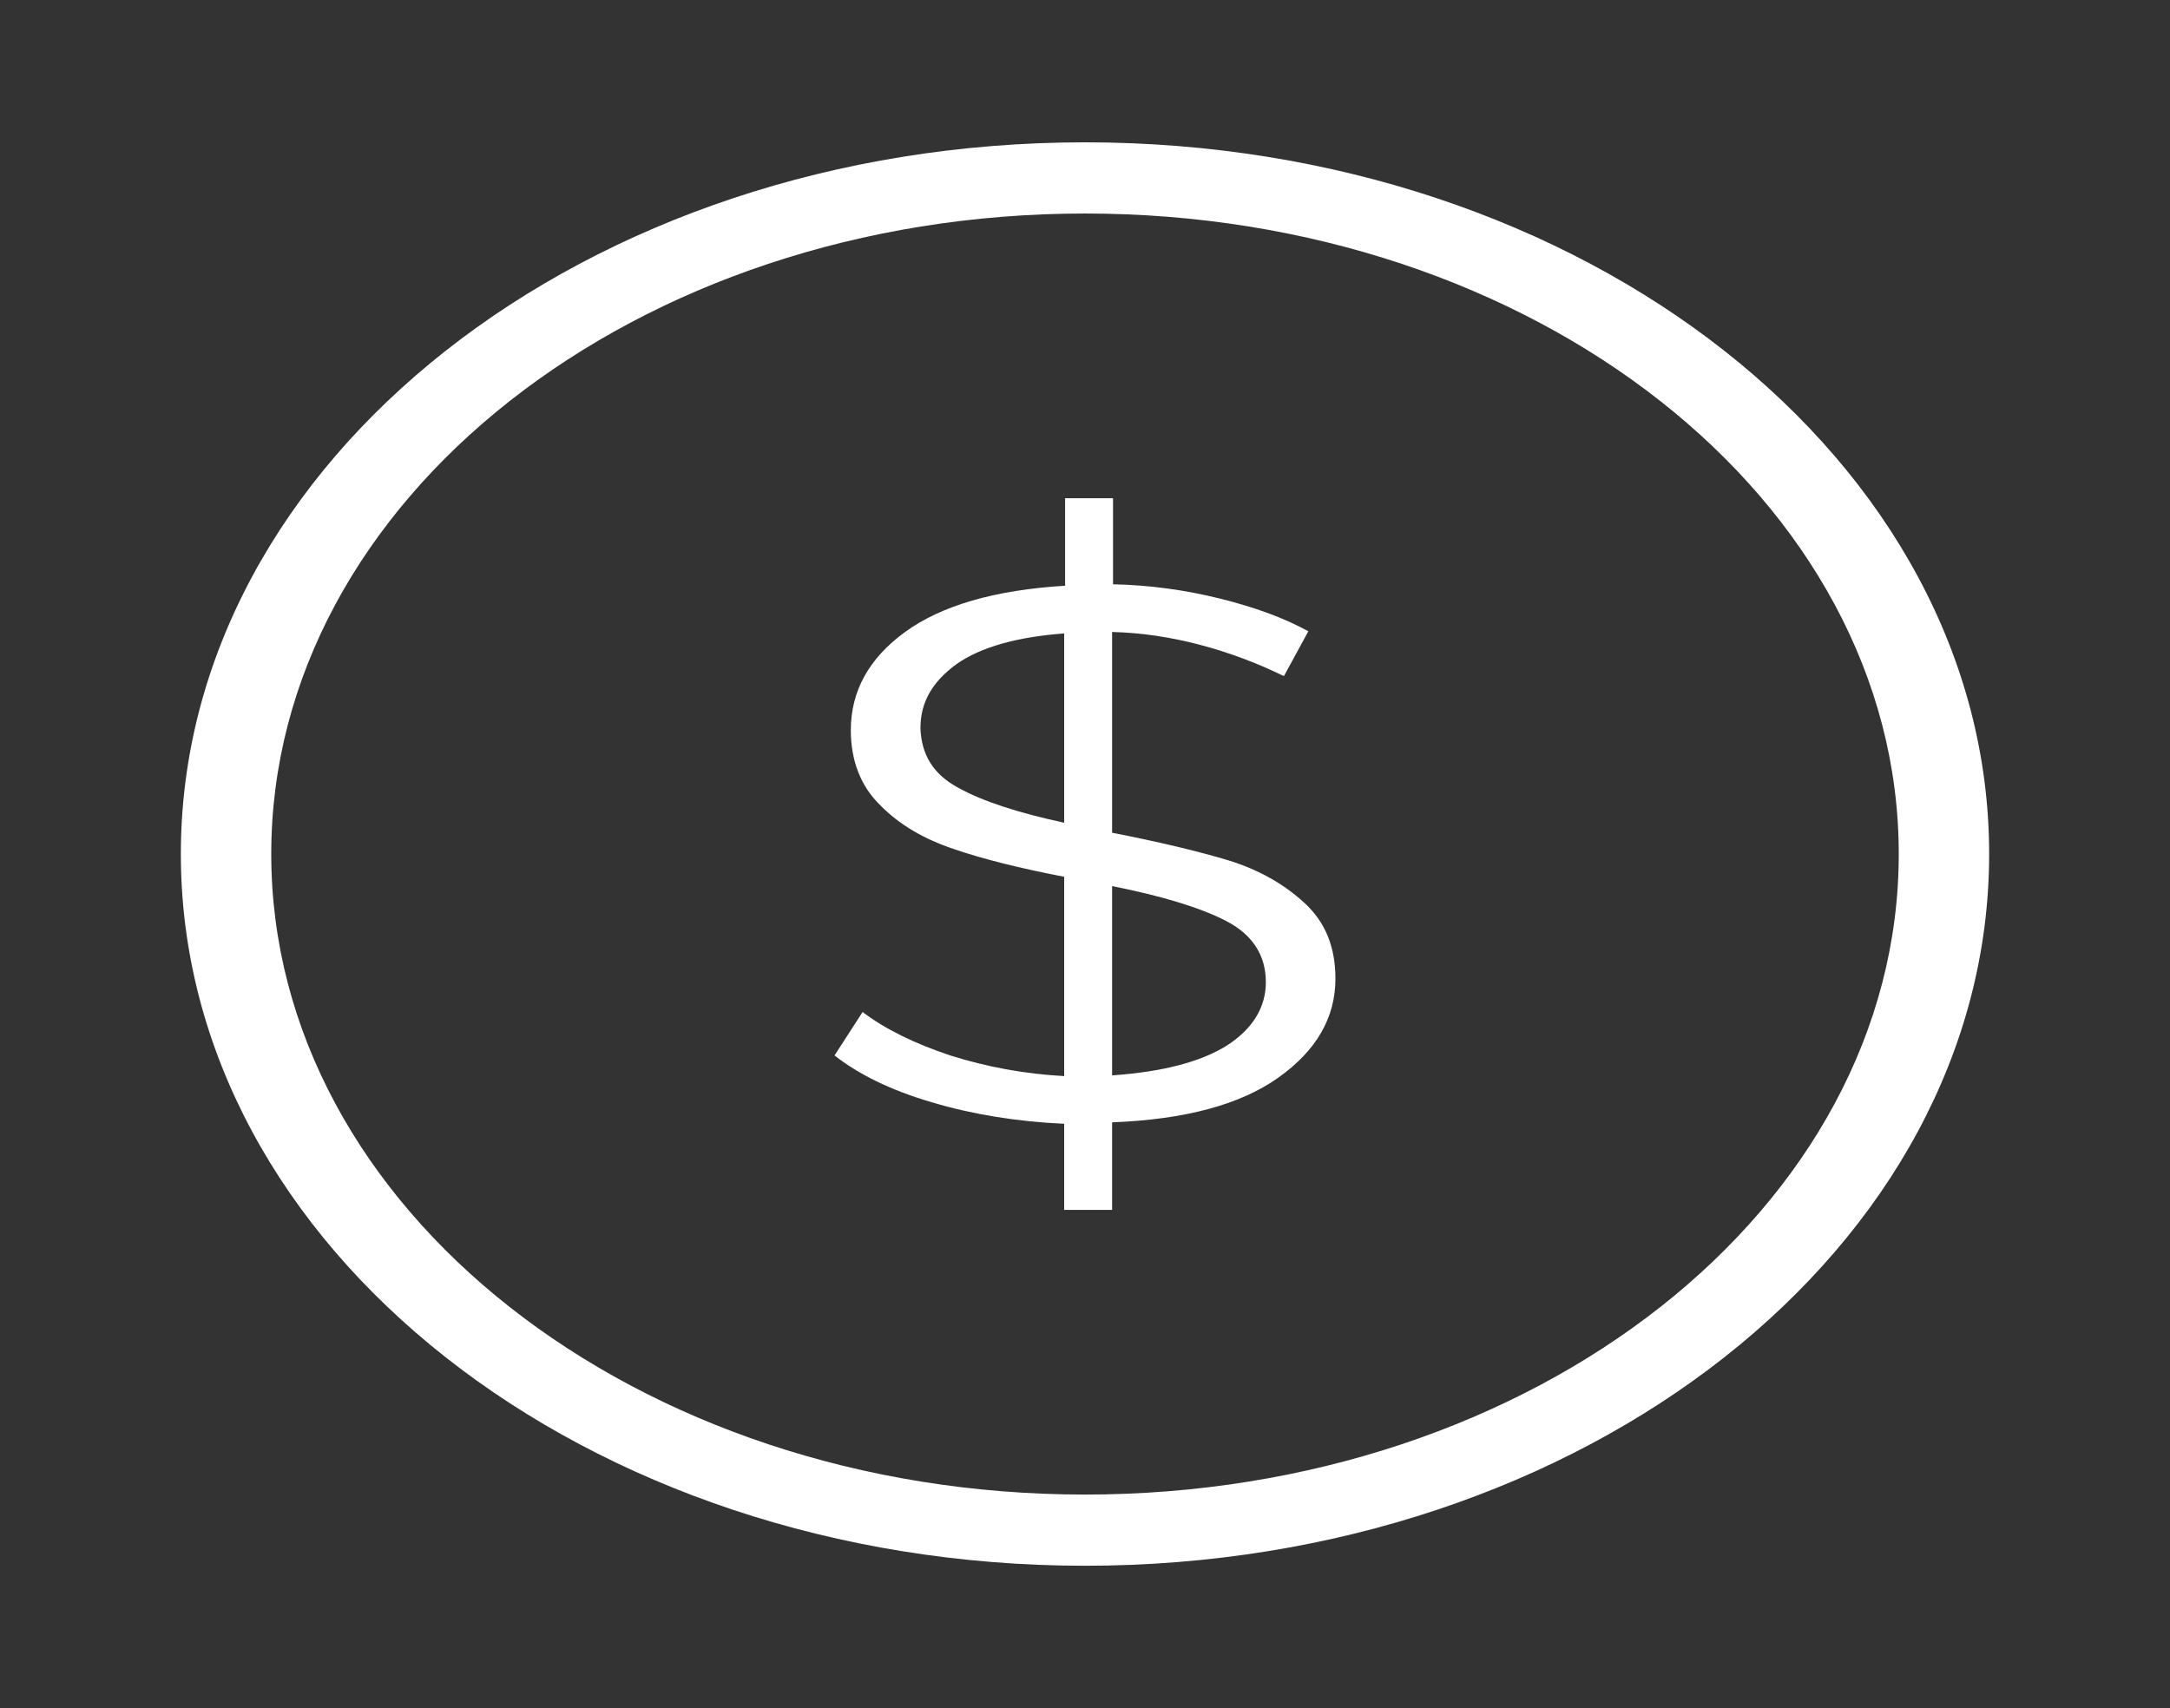 <svg width="47" height="37" viewBox="0 0 47 37" fill="none" xmlns="http://www.w3.org/2000/svg">
<rect x="0" y="0" width="47" height="37" fill="#333333" stroke="none"/>
<path fill-rule="evenodd" clip-rule="evenodd" d="M23.5 4.625C13.766 4.625 5.875 10.837 5.875 18.5C5.875 26.163 13.766 32.375 23.5 32.375C33.234 32.375 41.125 26.163 41.125 18.5C41.125 10.837 33.234 4.625 23.5 4.625ZM3.917 18.5C3.917 9.986 12.684 3.083 23.5 3.083C34.316 3.083 43.083 9.986 43.083 18.5C43.083 27.014 34.316 33.917 23.5 33.917C12.684 33.917 3.917 27.014 3.917 18.5Z" fill="white"/>
<path d="M27.691 23.341C26.868 23.927 25.674 24.25 24.087 24.312V26.208H23.049V24.343C22.031 24.297 21.072 24.142 20.19 23.88C19.29 23.618 18.584 23.264 18.075 22.863L18.683 21.922C19.172 22.293 19.799 22.601 20.582 22.863C21.365 23.11 22.188 23.264 23.049 23.31V18.993C22.09 18.808 21.287 18.608 20.66 18.392C20.014 18.176 19.485 17.868 19.074 17.452C18.643 17.035 18.428 16.48 18.428 15.818C18.428 14.97 18.82 14.26 19.603 13.69C20.386 13.12 21.542 12.78 23.069 12.688V10.792H24.107V12.657C24.89 12.672 25.674 12.78 26.418 12.965C27.162 13.15 27.808 13.382 28.337 13.675L27.808 14.646C27.24 14.368 26.633 14.137 25.987 13.967C25.341 13.798 24.714 13.705 24.087 13.69V18.038C25.106 18.238 25.948 18.438 26.614 18.639C27.26 18.839 27.808 19.148 28.259 19.564C28.709 19.98 28.924 20.52 28.924 21.198C28.924 22.046 28.513 22.755 27.691 23.341ZM20.758 17.066C21.287 17.359 22.051 17.606 23.049 17.822V13.721C22.031 13.798 21.248 14.014 20.719 14.384C20.19 14.769 19.936 15.216 19.936 15.771C19.955 16.342 20.21 16.773 20.758 17.066ZM26.575 22.647C27.123 22.293 27.417 21.83 27.417 21.275C27.417 20.689 27.123 20.242 26.555 19.949C25.987 19.656 25.165 19.41 24.087 19.194V23.295C25.184 23.218 26.007 23.002 26.575 22.647Z" fill="white"/>
</svg>
